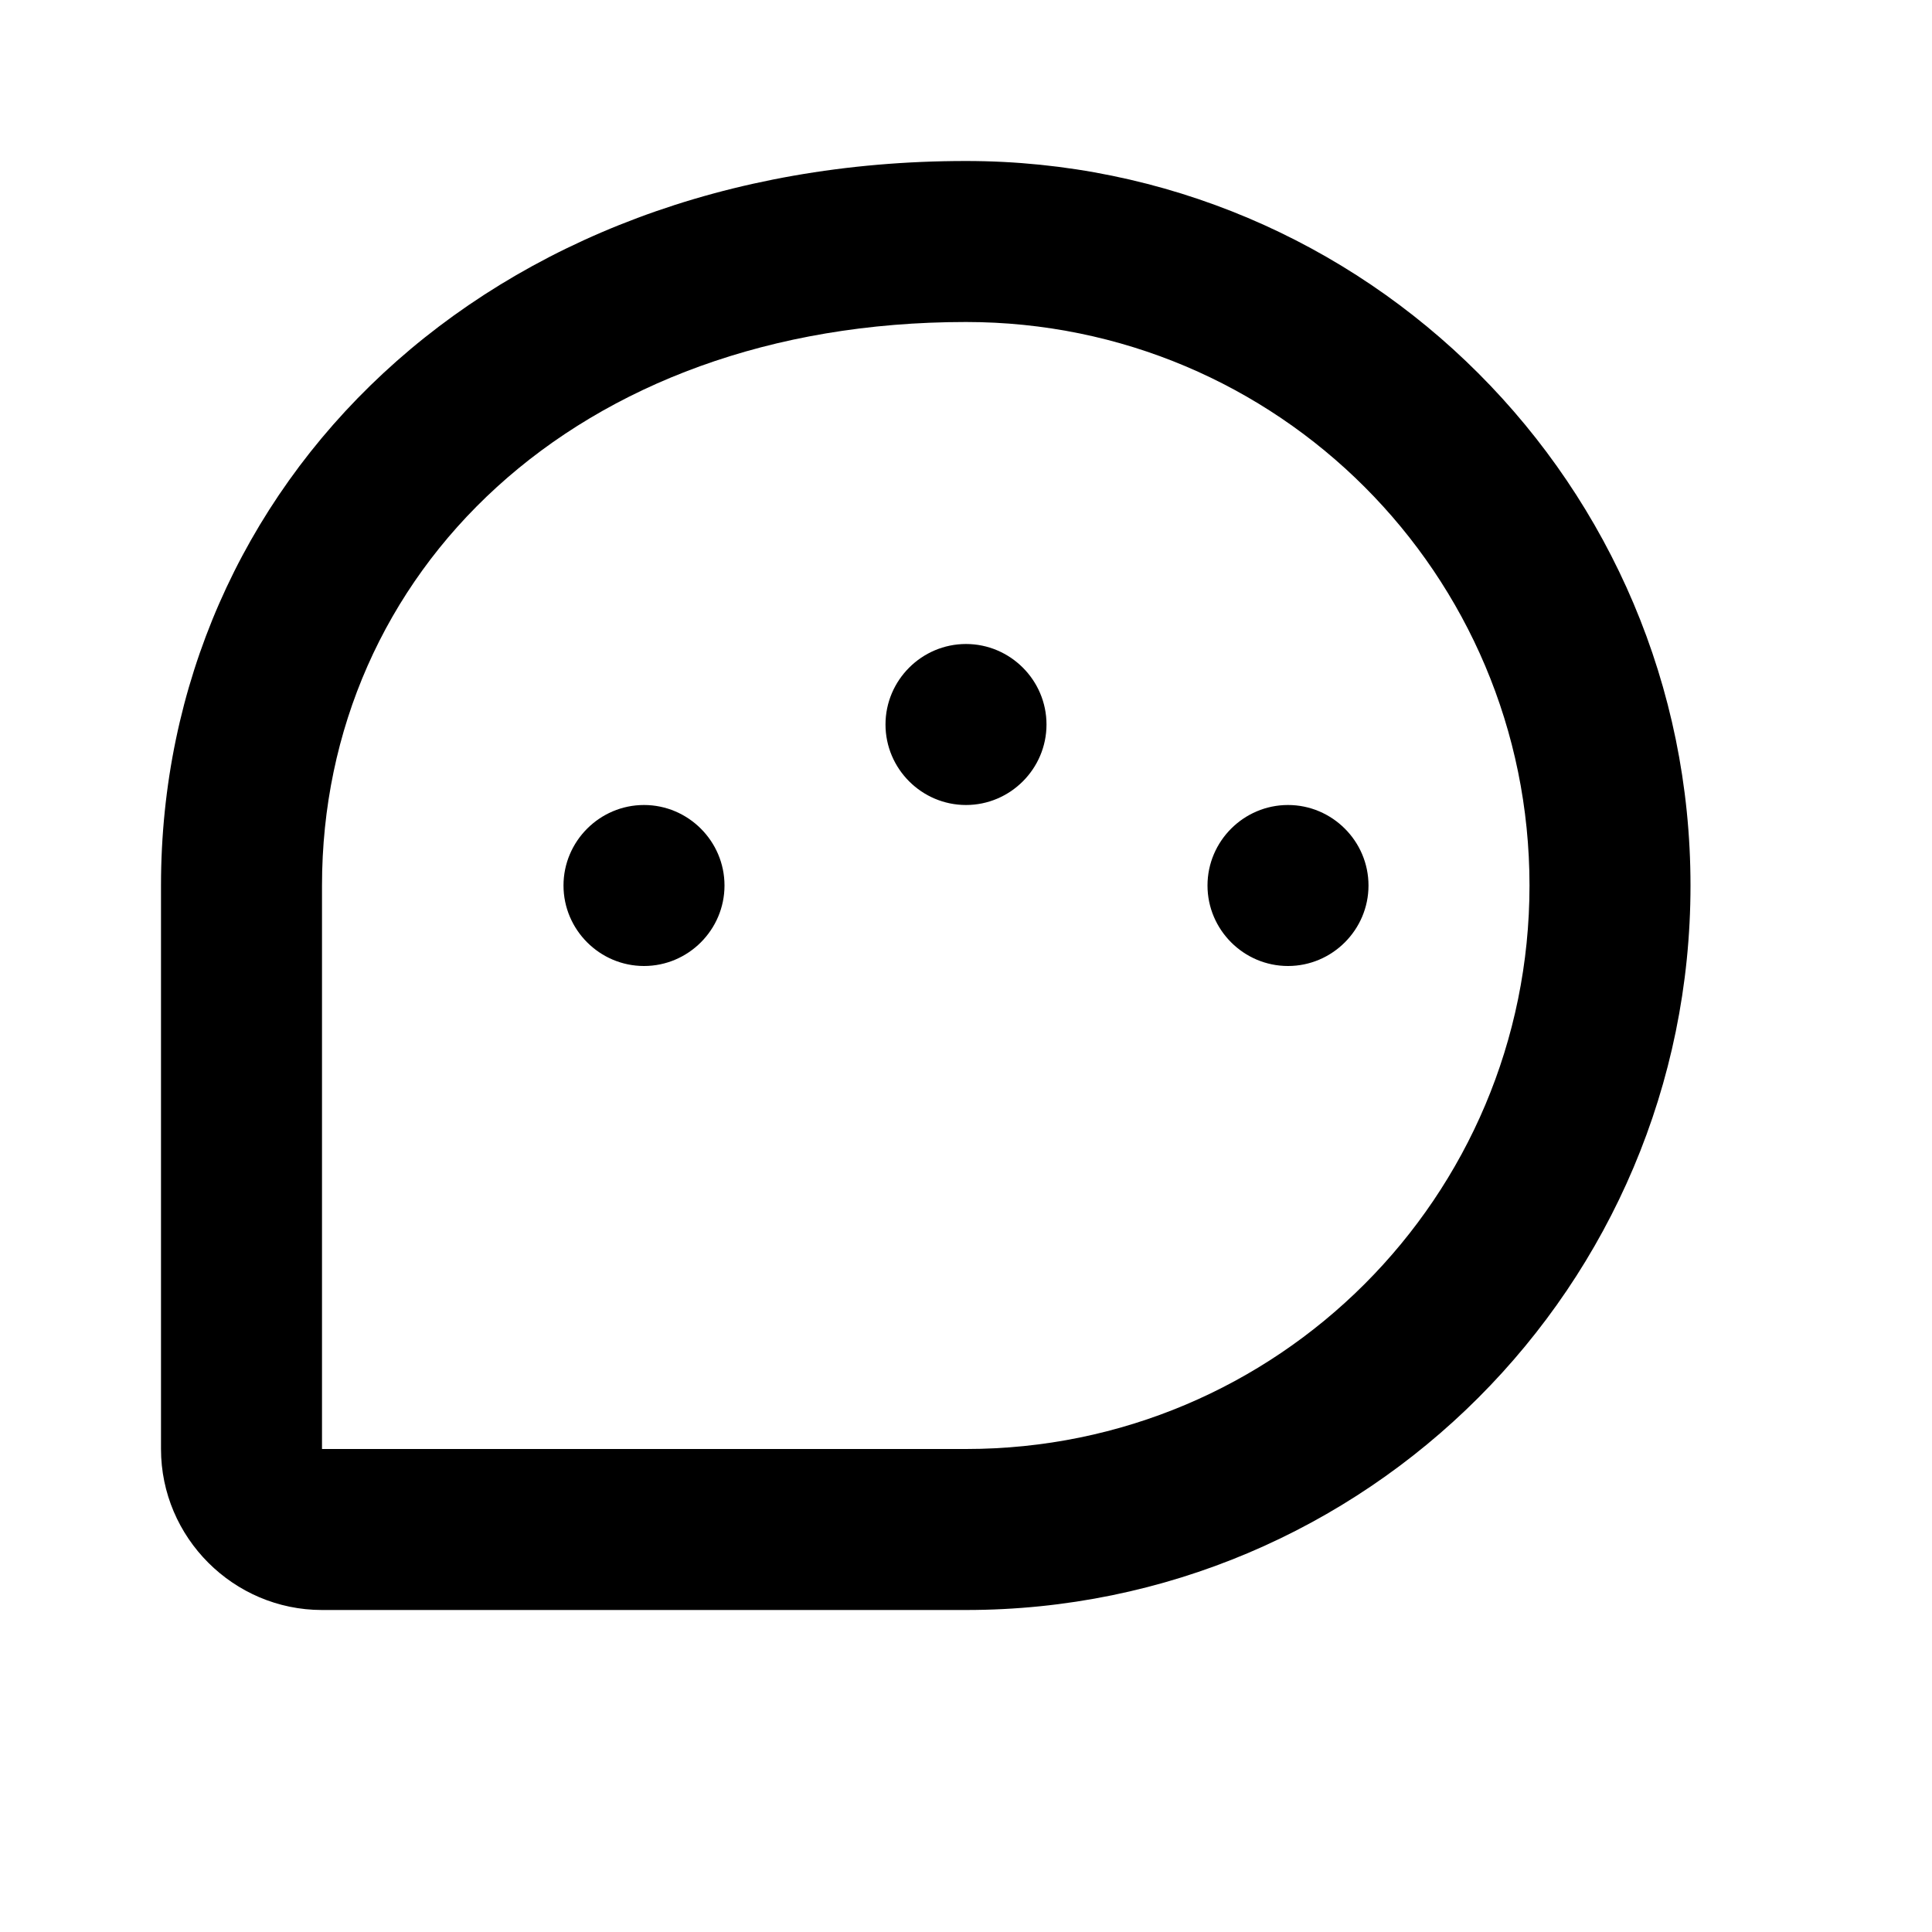 <svg width="24" height="24" viewBox="0 0 24 24" fill="none" xmlns="http://www.w3.org/2000/svg">
<path d="M12 2C16.97 2 21 6.03 21 11C21 15.97 16.97 20 12 20H4C2.9 20 2 19.1 2 18V11C2 6.03 6.03 2 12 2ZM12 4C7.13 4 4 7.13 4 11V18H12C15.87 18 19 14.87 19 11C19 7.13 15.87 4 12 4ZM16 10C16.55 10 17 10.45 17 11C17 11.55 16.55 12 16 12C15.45 12 15 11.55 15 11C15 10.45 15.45 10 16 10ZM12 8C12.55 8 13 8.45 13 9C13 9.55 12.55 10 12 10C11.45 10 11 9.55 11 9C11 8.45 11.45 8 12 8ZM8 10C8.55 10 9 10.45 9 11C9 11.55 8.55 12 8 12C7.45 12 7 11.55 7 11C7 10.45 7.45 10 8 10Z" fill="currentColor"/>
</svg>
